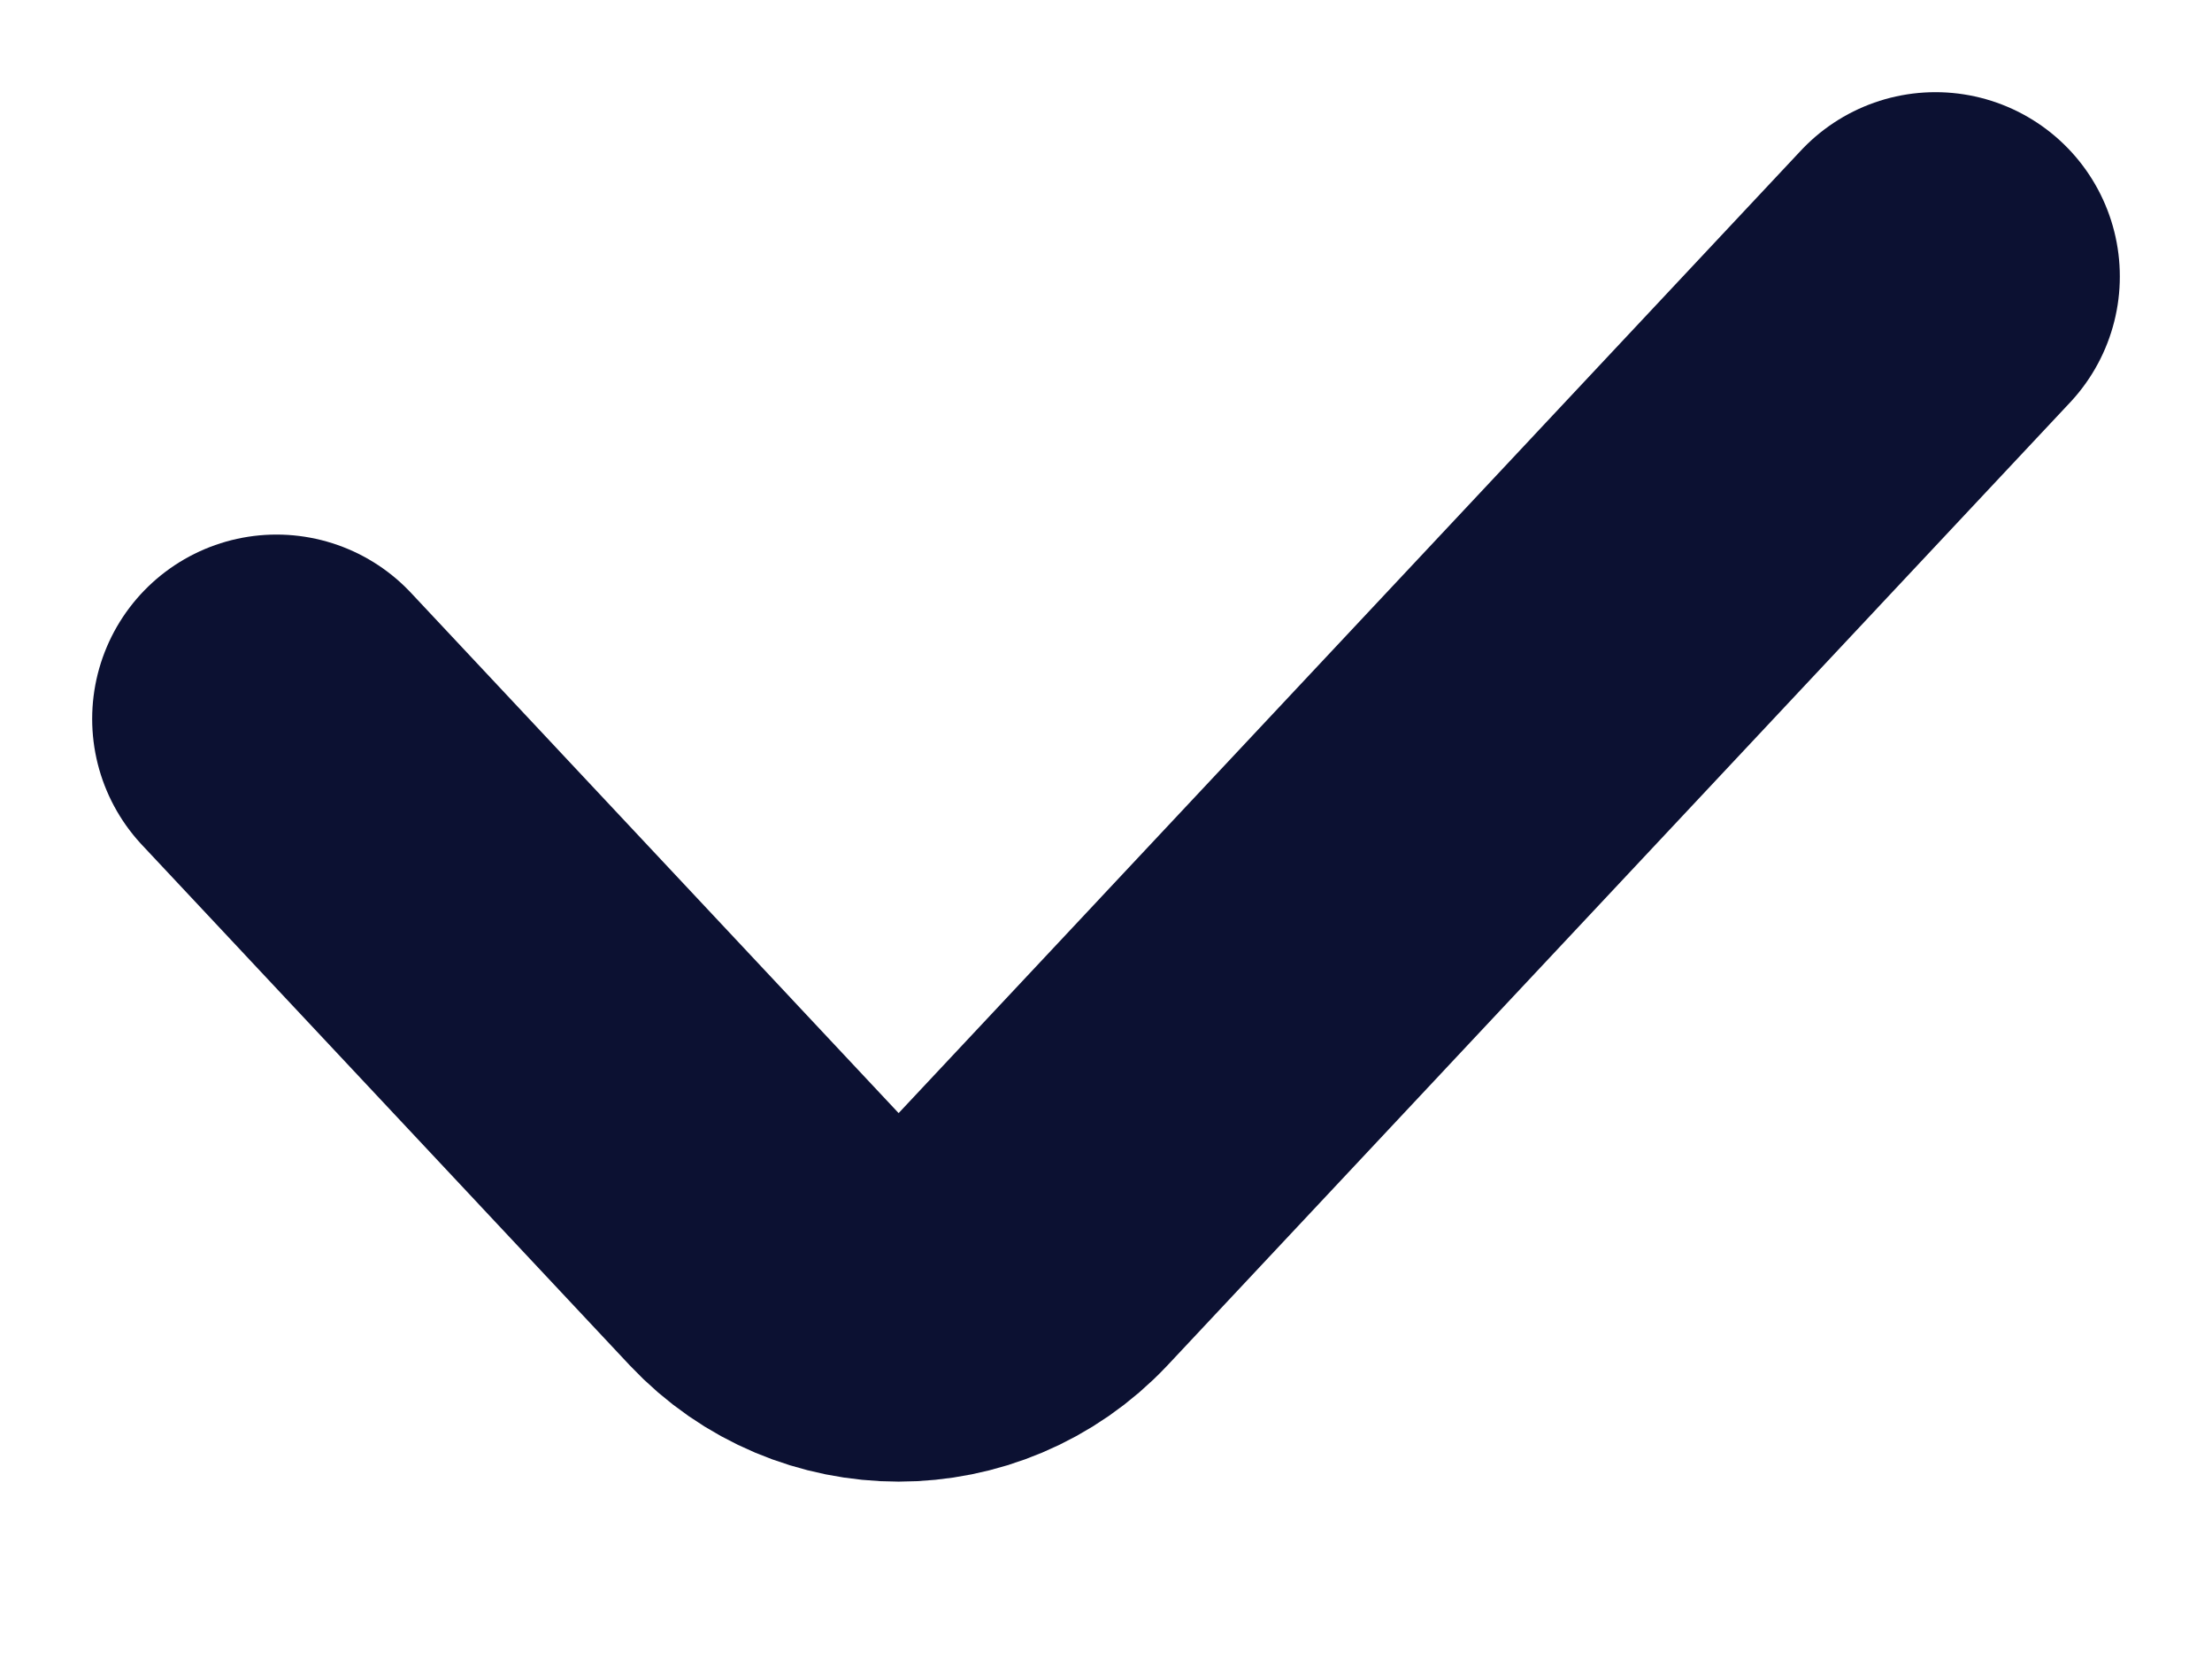 <svg width="12" height="9" viewBox="0 0 12 9" fill="none" xmlns="http://www.w3.org/2000/svg">
<path d="M1.5 3.9L4.145 6.722C4.541 7.143 5.209 7.143 5.605 6.722L10.5 1.5" stroke="#0C1132" stroke-width="2" stroke-linecap="round"/>
</svg>
